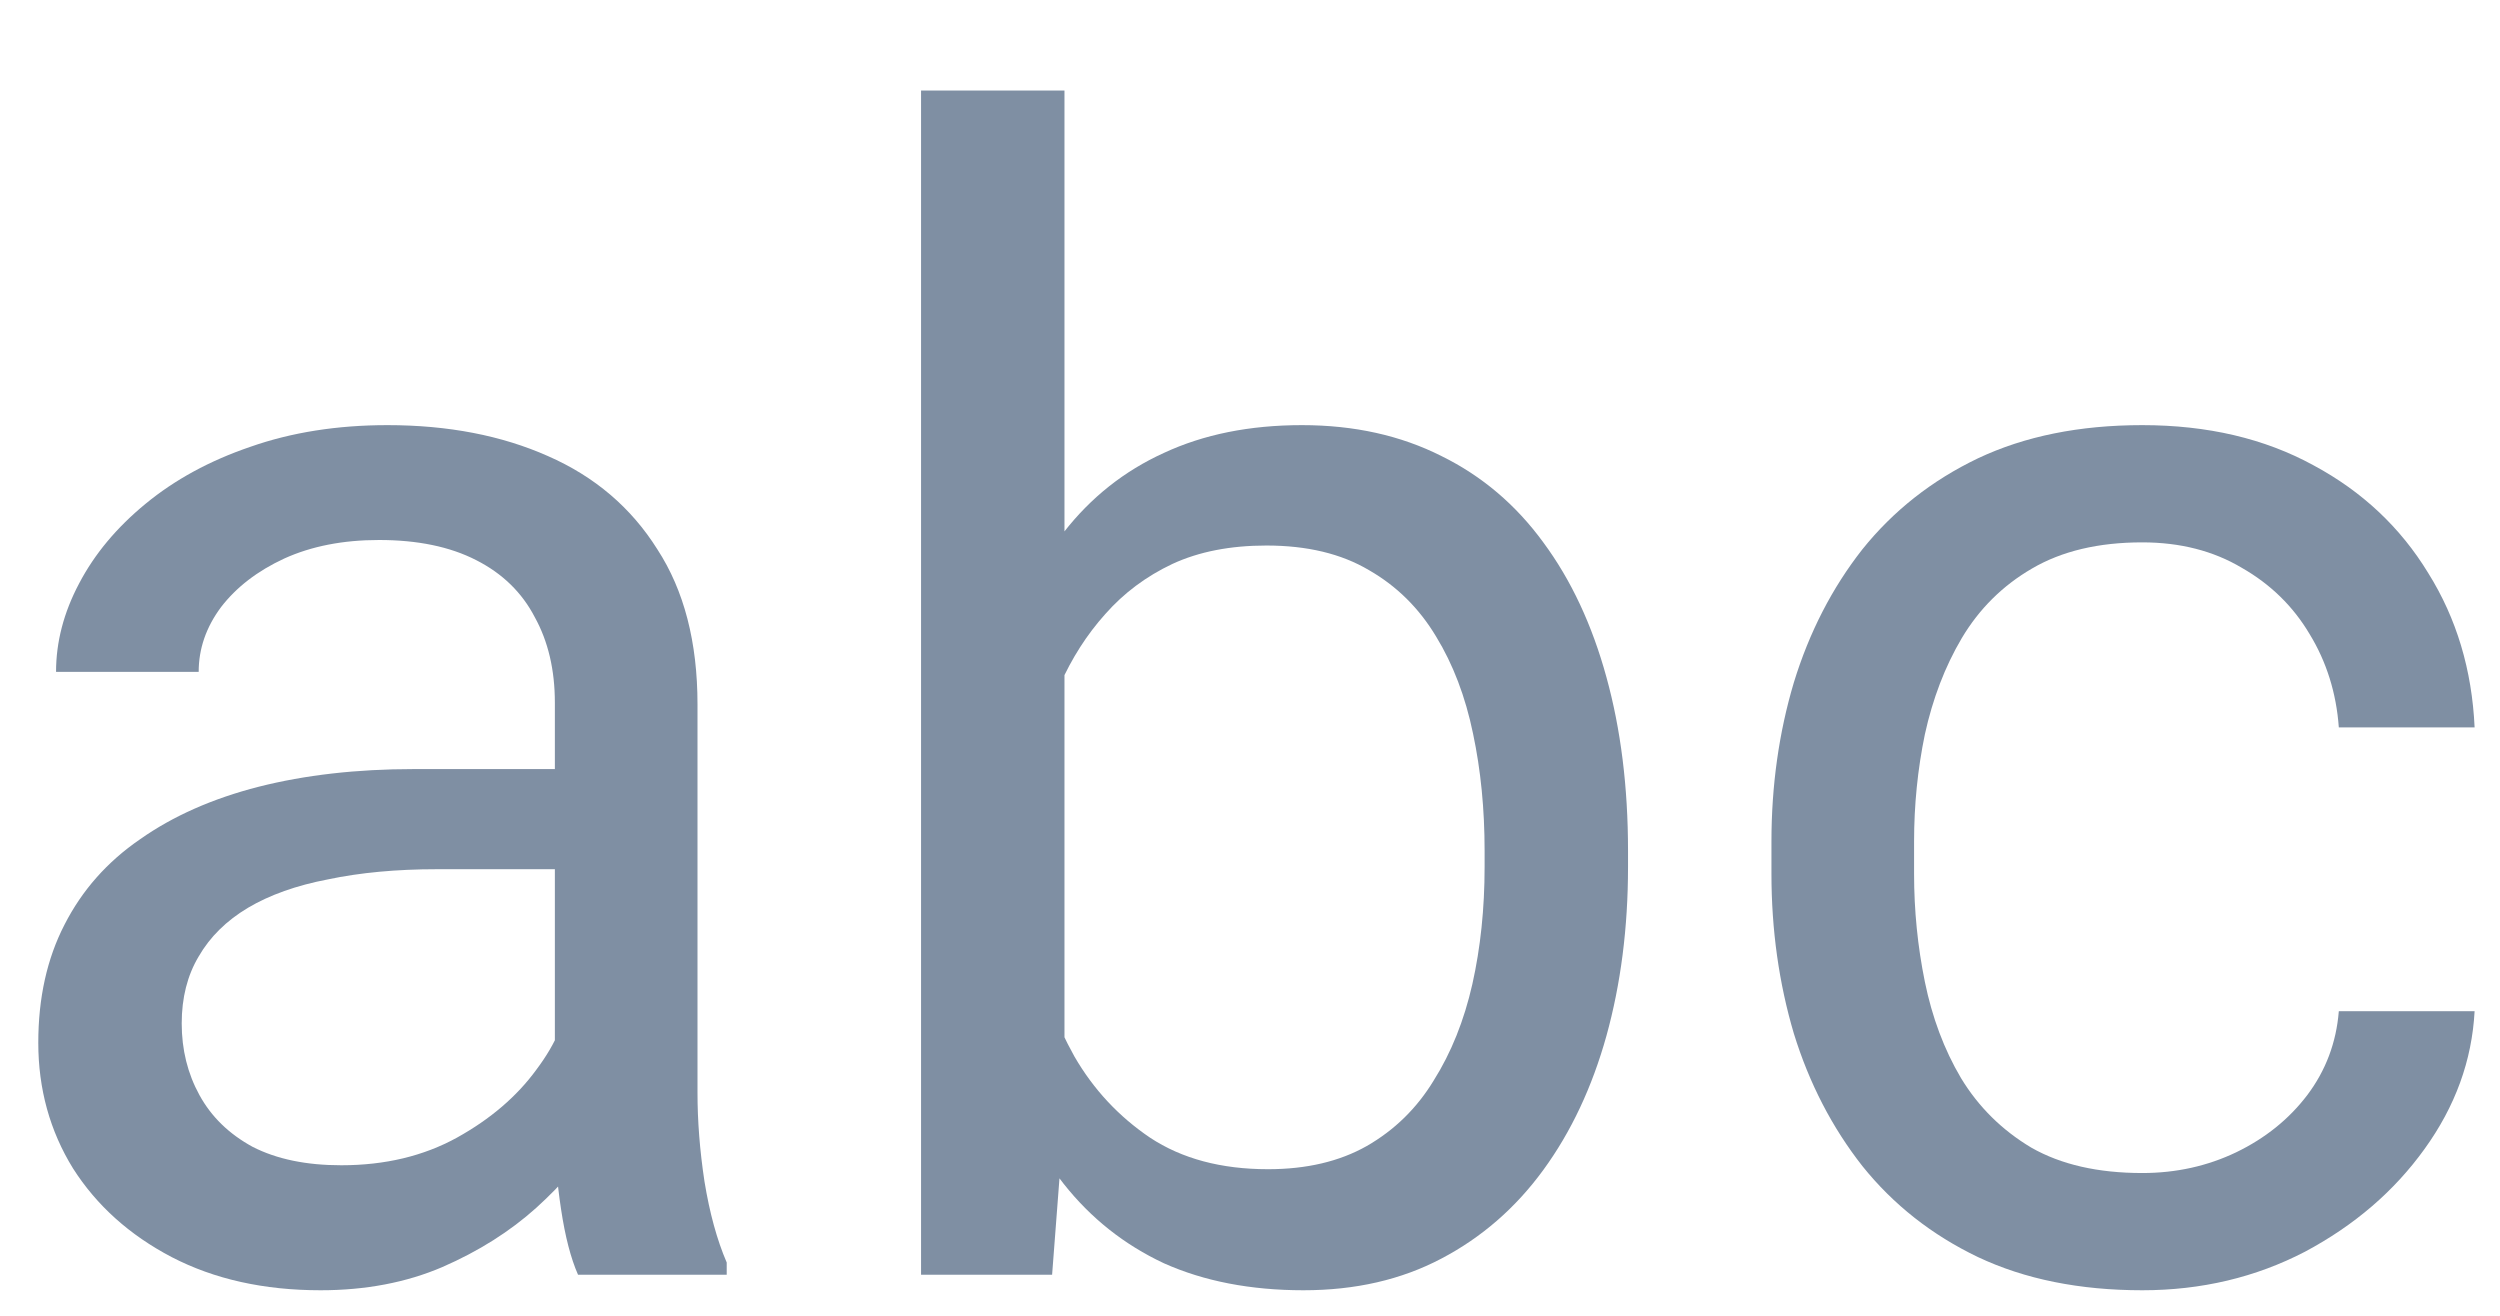 <svg version="1.1" width="19" height="10" viewBox="0 0 19 10" xmlns="http://www.w3.org/2000/svg" xmlns:xlink="http://www.w3.org/1999/xlink" fill="none" overflow="hidden"><path d=" M 4.217 8.604 L 4.217 5.341 C 4.217 5.091 4.166 4.874 4.064 4.69 C 3.967 4.503 3.818 4.358 3.619 4.257 C 3.42 4.155 3.174 4.104 2.881 4.104 C 2.607 4.104 2.367 4.151 2.16 4.245 C 1.957 4.339 1.797 4.462 1.68 4.614 C 1.566 4.767 1.51 4.931 1.51 5.106 L 0.426 5.106 C 0.426 4.88 0.484 4.655 0.602 4.433 C 0.719 4.21 0.887 4.009 1.106 3.829 C 1.328 3.646 1.594 3.501 1.902 3.396 C 2.215 3.286 2.563 3.231 2.945 3.231 C 3.406 3.231 3.813 3.31 4.164 3.466 C 4.52 3.622 4.797 3.858 4.996 4.175 C 5.199 4.487 5.301 4.88 5.301 5.353 L 5.301 8.306 C 5.301 8.517 5.318 8.741 5.354 8.979 C 5.393 9.218 5.449 9.423 5.523 9.595 L 5.523 9.688 L 4.393 9.688 C 4.338 9.563 4.295 9.397 4.264 9.19 C 4.232 8.979 4.217 8.784 4.217 8.604 Z M 4.404 5.845 L 4.416 6.606 L 3.32 6.606 C 3.012 6.606 2.736 6.632 2.494 6.683 C 2.252 6.729 2.049 6.802 1.885 6.899 C 1.721 6.997 1.596 7.12 1.51 7.269 C 1.424 7.413 1.381 7.583 1.381 7.778 C 1.381 7.978 1.426 8.159 1.516 8.323 C 1.606 8.487 1.74 8.618 1.92 8.716 C 2.104 8.81 2.328 8.856 2.594 8.856 C 2.926 8.856 3.219 8.786 3.473 8.646 C 3.727 8.505 3.928 8.333 4.076 8.13 C 4.229 7.927 4.311 7.729 4.322 7.538 L 4.785 8.06 C 4.758 8.224 4.684 8.405 4.563 8.604 C 4.441 8.804 4.279 8.995 4.076 9.179 C 3.877 9.358 3.639 9.509 3.361 9.63 C 3.088 9.747 2.779 9.806 2.436 9.806 C 2.006 9.806 1.629 9.722 1.305 9.554 C 0.984 9.386 0.734 9.161 0.555 8.88 C 0.379 8.595 0.291 8.276 0.291 7.925 C 0.291 7.585 0.357 7.286 0.49 7.028 C 0.623 6.767 0.814 6.55 1.065 6.378 C 1.315 6.202 1.615 6.069 1.967 5.979 C 2.318 5.89 2.711 5.845 3.145 5.845 L 4.404 5.845 Z" fill="#7F8FA3"/><path d=" M 7 0.688 L 8.09 0.688 L 8.09 8.458 L 7.996 9.688 L 7 9.688 L 7 0.688 Z M 12.373 6.466 L 12.373 6.589 C 12.373 7.05 12.318 7.478 12.209 7.872 C 12.1 8.263 11.94 8.603 11.729 8.892 C 11.518 9.181 11.26 9.405 10.955 9.565 C 10.65 9.726 10.301 9.806 9.906 9.806 C 9.504 9.806 9.15 9.737 8.846 9.601 C 8.545 9.46 8.291 9.259 8.084 8.997 C 7.877 8.735 7.711 8.419 7.586 8.048 C 7.465 7.677 7.381 7.259 7.334 6.794 L 7.334 6.255 C 7.381 5.786 7.465 5.366 7.586 4.995 C 7.711 4.624 7.877 4.308 8.084 4.046 C 8.291 3.78 8.545 3.579 8.846 3.442 C 9.147 3.302 9.496 3.231 9.895 3.231 C 10.293 3.231 10.646 3.31 10.955 3.466 C 11.264 3.618 11.521 3.837 11.729 4.122 C 11.94 4.407 12.1 4.749 12.209 5.147 C 12.318 5.542 12.373 5.981 12.373 6.466 Z M 11.283 6.589 L 11.283 6.466 C 11.283 6.149 11.254 5.853 11.195 5.575 C 11.137 5.294 11.043 5.048 10.914 4.837 C 10.785 4.622 10.615 4.454 10.404 4.333 C 10.193 4.208 9.934 4.146 9.625 4.146 C 9.352 4.146 9.113 4.192 8.91 4.286 C 8.711 4.38 8.541 4.507 8.4 4.667 C 8.26 4.823 8.145 5.003 8.055 5.206 C 7.969 5.405 7.904 5.612 7.861 5.827 L 7.861 7.239 C 7.924 7.513 8.025 7.776 8.166 8.03 C 8.311 8.28 8.502 8.485 8.74 8.646 C 8.982 8.806 9.281 8.886 9.637 8.886 C 9.93 8.886 10.18 8.827 10.387 8.71 C 10.598 8.589 10.768 8.423 10.896 8.212 C 11.029 8.001 11.127 7.757 11.19 7.479 C 11.252 7.202 11.283 6.905 11.283 6.589 Z" fill="#7F8FA3"/><path d=" M 16.281 8.915 C 16.539 8.915 16.777 8.862 16.996 8.757 C 17.215 8.651 17.395 8.507 17.535 8.323 C 17.676 8.136 17.756 7.923 17.775 7.685 L 18.807 7.685 C 18.787 8.06 18.66 8.409 18.426 8.733 C 18.195 9.054 17.893 9.313 17.518 9.513 C 17.143 9.708 16.73 9.806 16.281 9.806 C 15.805 9.806 15.389 9.722 15.033 9.554 C 14.682 9.386 14.389 9.155 14.154 8.862 C 13.924 8.569 13.75 8.233 13.633 7.854 C 13.52 7.472 13.463 7.067 13.463 6.642 L 13.463 6.396 C 13.463 5.97 13.52 5.567 13.633 5.188 C 13.75 4.806 13.924 4.468 14.154 4.175 C 14.389 3.882 14.682 3.651 15.033 3.483 C 15.389 3.315 15.805 3.231 16.281 3.231 C 16.777 3.231 17.211 3.333 17.582 3.536 C 17.953 3.735 18.244 4.009 18.455 4.356 C 18.67 4.7 18.787 5.091 18.807 5.528 L 17.775 5.528 C 17.756 5.267 17.682 5.03 17.553 4.819 C 17.428 4.608 17.256 4.44 17.037 4.315 C 16.822 4.187 16.57 4.122 16.281 4.122 C 15.949 4.122 15.67 4.188 15.443 4.321 C 15.221 4.45 15.043 4.626 14.91 4.849 C 14.781 5.067 14.688 5.312 14.629 5.581 C 14.574 5.847 14.547 6.118 14.547 6.396 L 14.547 6.642 C 14.547 6.919 14.574 7.192 14.629 7.462 C 14.684 7.731 14.775 7.976 14.904 8.194 C 15.037 8.413 15.215 8.589 15.438 8.722 C 15.664 8.851 15.945 8.915 16.281 8.915 Z" fill="#7F8FA3"/></svg>